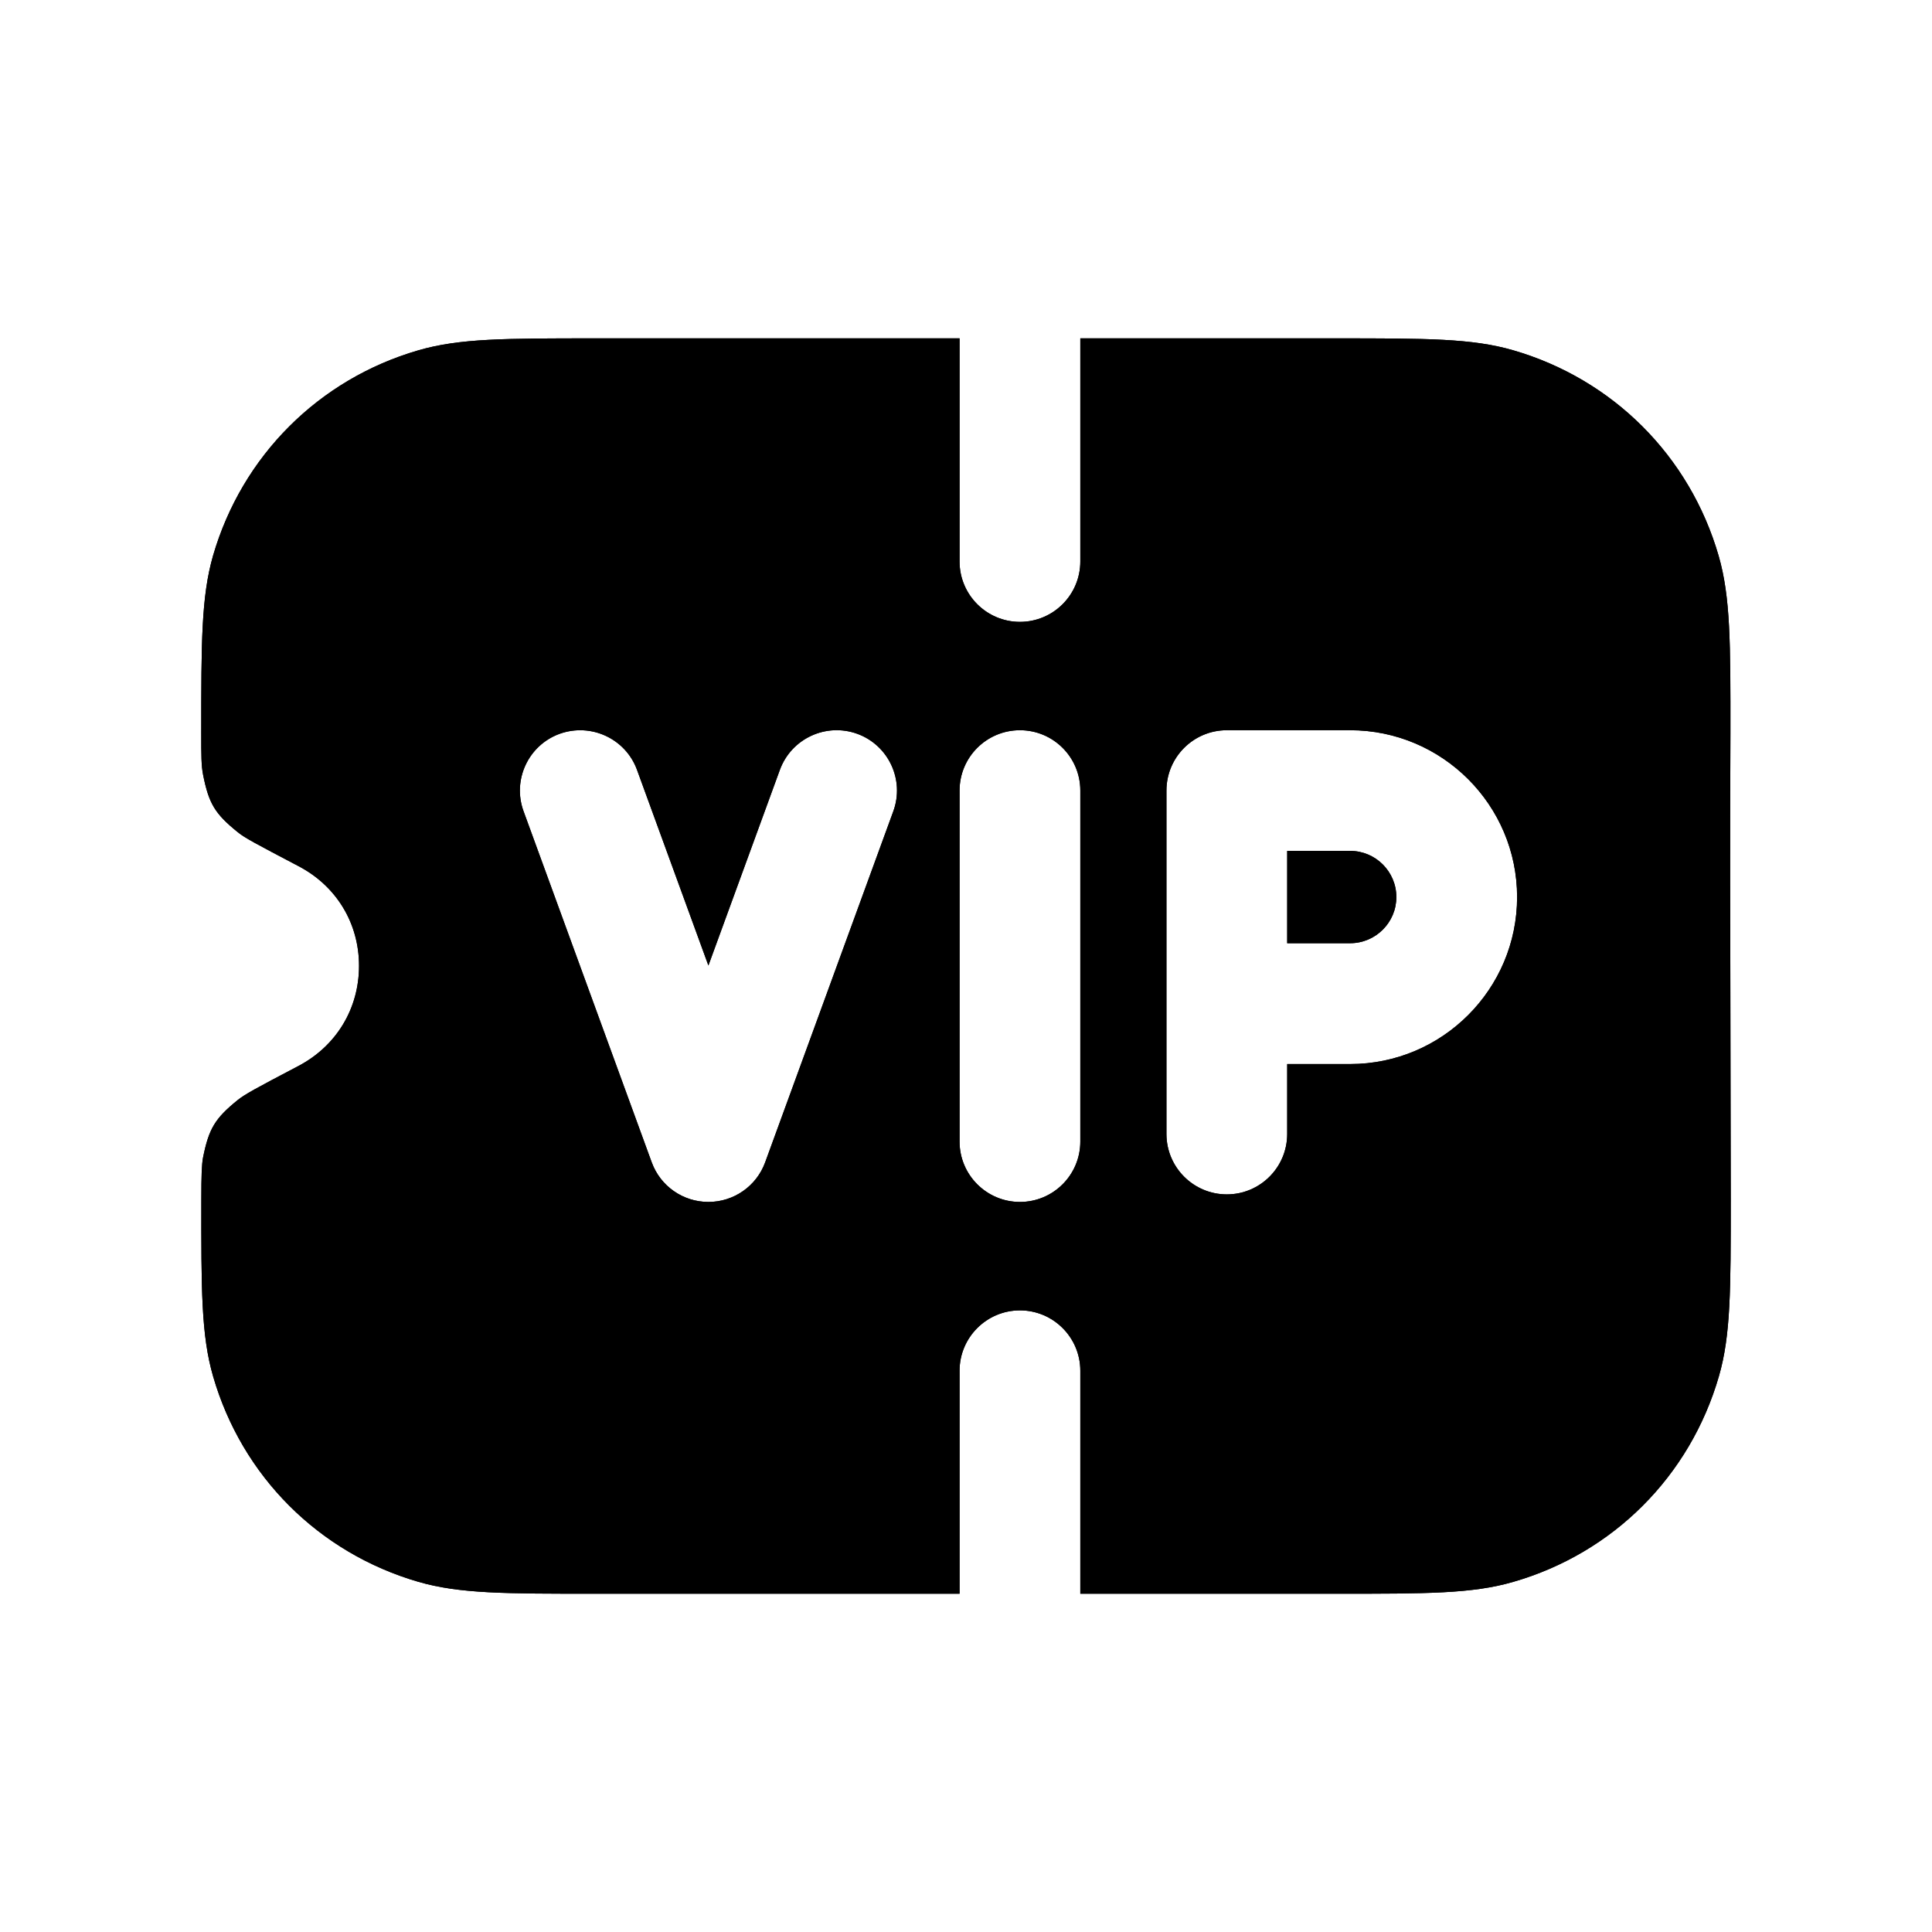 <svg width="24" height="24" viewBox="0 0 24 24" fill="none" xmlns="http://www.w3.org/2000/svg">
<path fill-rule="evenodd" clip-rule="evenodd" d="M16.772 10.57H15.99V11.717H16.772C17.088 11.717 17.346 11.46 17.346 11.144C17.346 10.827 17.088 10.57 16.772 10.57Z" fill="black"/>
<path fill-rule="evenodd" clip-rule="evenodd" d="M16.772 13.218H15.99V14.087C15.99 14.501 15.654 14.837 15.24 14.837C14.826 14.837 14.49 14.501 14.49 14.087V9.821C14.49 9.406 14.826 9.071 15.24 9.071H16.772C17.916 9.071 18.846 10.001 18.846 11.144C18.846 12.288 17.916 13.218 16.772 13.218ZM13.42 14.181C13.42 14.595 13.084 14.931 12.67 14.931C12.256 14.931 11.92 14.595 11.92 14.181V9.821C11.92 9.406 12.256 9.071 12.67 9.071C13.084 9.071 13.42 9.406 13.42 9.821V14.181ZM11.097 10.078L9.505 14.439C9.397 14.735 9.115 14.931 8.8 14.931C8.485 14.931 8.204 14.735 8.096 14.439L6.504 10.078C6.362 9.689 6.562 9.258 6.951 9.116C7.341 8.976 7.771 9.175 7.913 9.563L8.8 11.994L9.688 9.563C9.831 9.174 10.261 8.975 10.65 9.116C11.039 9.258 11.239 9.689 11.097 10.078ZM21.496 12.742C21.493 11.537 21.49 10.331 21.496 9.111C21.497 7.984 21.497 7.418 21.35 6.906C20.991 5.665 20.037 4.711 18.797 4.351C18.287 4.203 17.721 4.203 16.592 4.203H13.42V6.975C13.42 7.389 13.084 7.725 12.67 7.725C12.256 7.725 11.92 7.389 11.92 6.975V4.203H7.405C6.275 4.203 5.708 4.203 5.196 4.352C3.96 4.711 3.007 5.664 2.647 6.901C2.5 7.411 2.5 7.979 2.5 9.11C2.5 9.384 2.5 9.509 2.523 9.625C2.594 9.983 2.67 10.109 2.954 10.338C3.042 10.409 3.165 10.474 3.709 10.76C4.18 11.007 4.46 11.469 4.46 11.998C4.46 12.529 4.179 12.993 3.709 13.241C3.166 13.526 3.042 13.594 2.953 13.665C2.67 13.894 2.594 14.021 2.522 14.381C2.506 14.466 2.501 14.607 2.501 14.891C2.5 16.021 2.499 16.588 2.648 17.1C3.007 18.338 3.959 19.29 5.197 19.65C5.709 19.798 6.275 19.798 7.405 19.798H11.92V17.028C11.92 16.614 12.256 16.278 12.67 16.278C13.084 16.278 13.42 16.614 13.42 17.028V19.798H16.599C17.725 19.798 18.29 19.798 18.797 19.651C20.039 19.293 20.994 18.338 21.353 17.096C21.5 16.587 21.5 16.023 21.5 14.898L21.496 12.742Z" fill="black"/>
<path fill-rule="evenodd" clip-rule="evenodd" d="M16.772 10.57H15.99V11.717H16.772C17.088 11.717 17.346 11.46 17.346 11.144C17.346 10.827 17.088 10.57 16.772 10.57Z" fill="black"/>
<path fill-rule="evenodd" clip-rule="evenodd" d="M16.772 13.218H15.99V14.087C15.99 14.501 15.654 14.837 15.24 14.837C14.826 14.837 14.49 14.501 14.49 14.087V9.821C14.49 9.406 14.826 9.071 15.24 9.071H16.772C17.916 9.071 18.846 10.001 18.846 11.144C18.846 12.288 17.916 13.218 16.772 13.218ZM13.42 14.181C13.42 14.595 13.084 14.931 12.67 14.931C12.256 14.931 11.92 14.595 11.92 14.181V9.821C11.92 9.406 12.256 9.071 12.67 9.071C13.084 9.071 13.42 9.406 13.42 9.821V14.181ZM11.097 10.078L9.505 14.439C9.397 14.735 9.115 14.931 8.8 14.931C8.485 14.931 8.204 14.735 8.096 14.439L6.504 10.078C6.362 9.689 6.562 9.258 6.951 9.116C7.341 8.976 7.771 9.175 7.913 9.563L8.8 11.994L9.688 9.563C9.831 9.174 10.261 8.975 10.65 9.116C11.039 9.258 11.239 9.689 11.097 10.078ZM21.496 12.742C21.493 11.537 21.49 10.331 21.496 9.111C21.497 7.984 21.497 7.418 21.35 6.906C20.991 5.665 20.037 4.711 18.797 4.351C18.287 4.203 17.721 4.203 16.592 4.203H13.42V6.975C13.42 7.389 13.084 7.725 12.67 7.725C12.256 7.725 11.92 7.389 11.92 6.975V4.203H7.405C6.275 4.203 5.708 4.203 5.196 4.352C3.96 4.711 3.007 5.664 2.647 6.901C2.5 7.411 2.5 7.979 2.5 9.11C2.5 9.384 2.5 9.509 2.523 9.625C2.594 9.983 2.67 10.109 2.954 10.338C3.042 10.409 3.165 10.474 3.709 10.76C4.18 11.007 4.46 11.469 4.46 11.998C4.46 12.529 4.179 12.993 3.709 13.241C3.166 13.526 3.042 13.594 2.953 13.665C2.67 13.894 2.594 14.021 2.522 14.381C2.506 14.466 2.501 14.607 2.501 14.891C2.5 16.021 2.499 16.588 2.648 17.1C3.007 18.338 3.959 19.29 5.197 19.65C5.709 19.798 6.275 19.798 7.405 19.798H11.92V17.028C11.92 16.614 12.256 16.278 12.67 16.278C13.084 16.278 13.42 16.614 13.42 17.028V19.798H16.599C17.725 19.798 18.29 19.798 18.797 19.651C20.039 19.293 20.994 18.338 21.353 17.096C21.5 16.587 21.5 16.023 21.5 14.898L21.496 12.742Z" fill="black"/>
</svg>